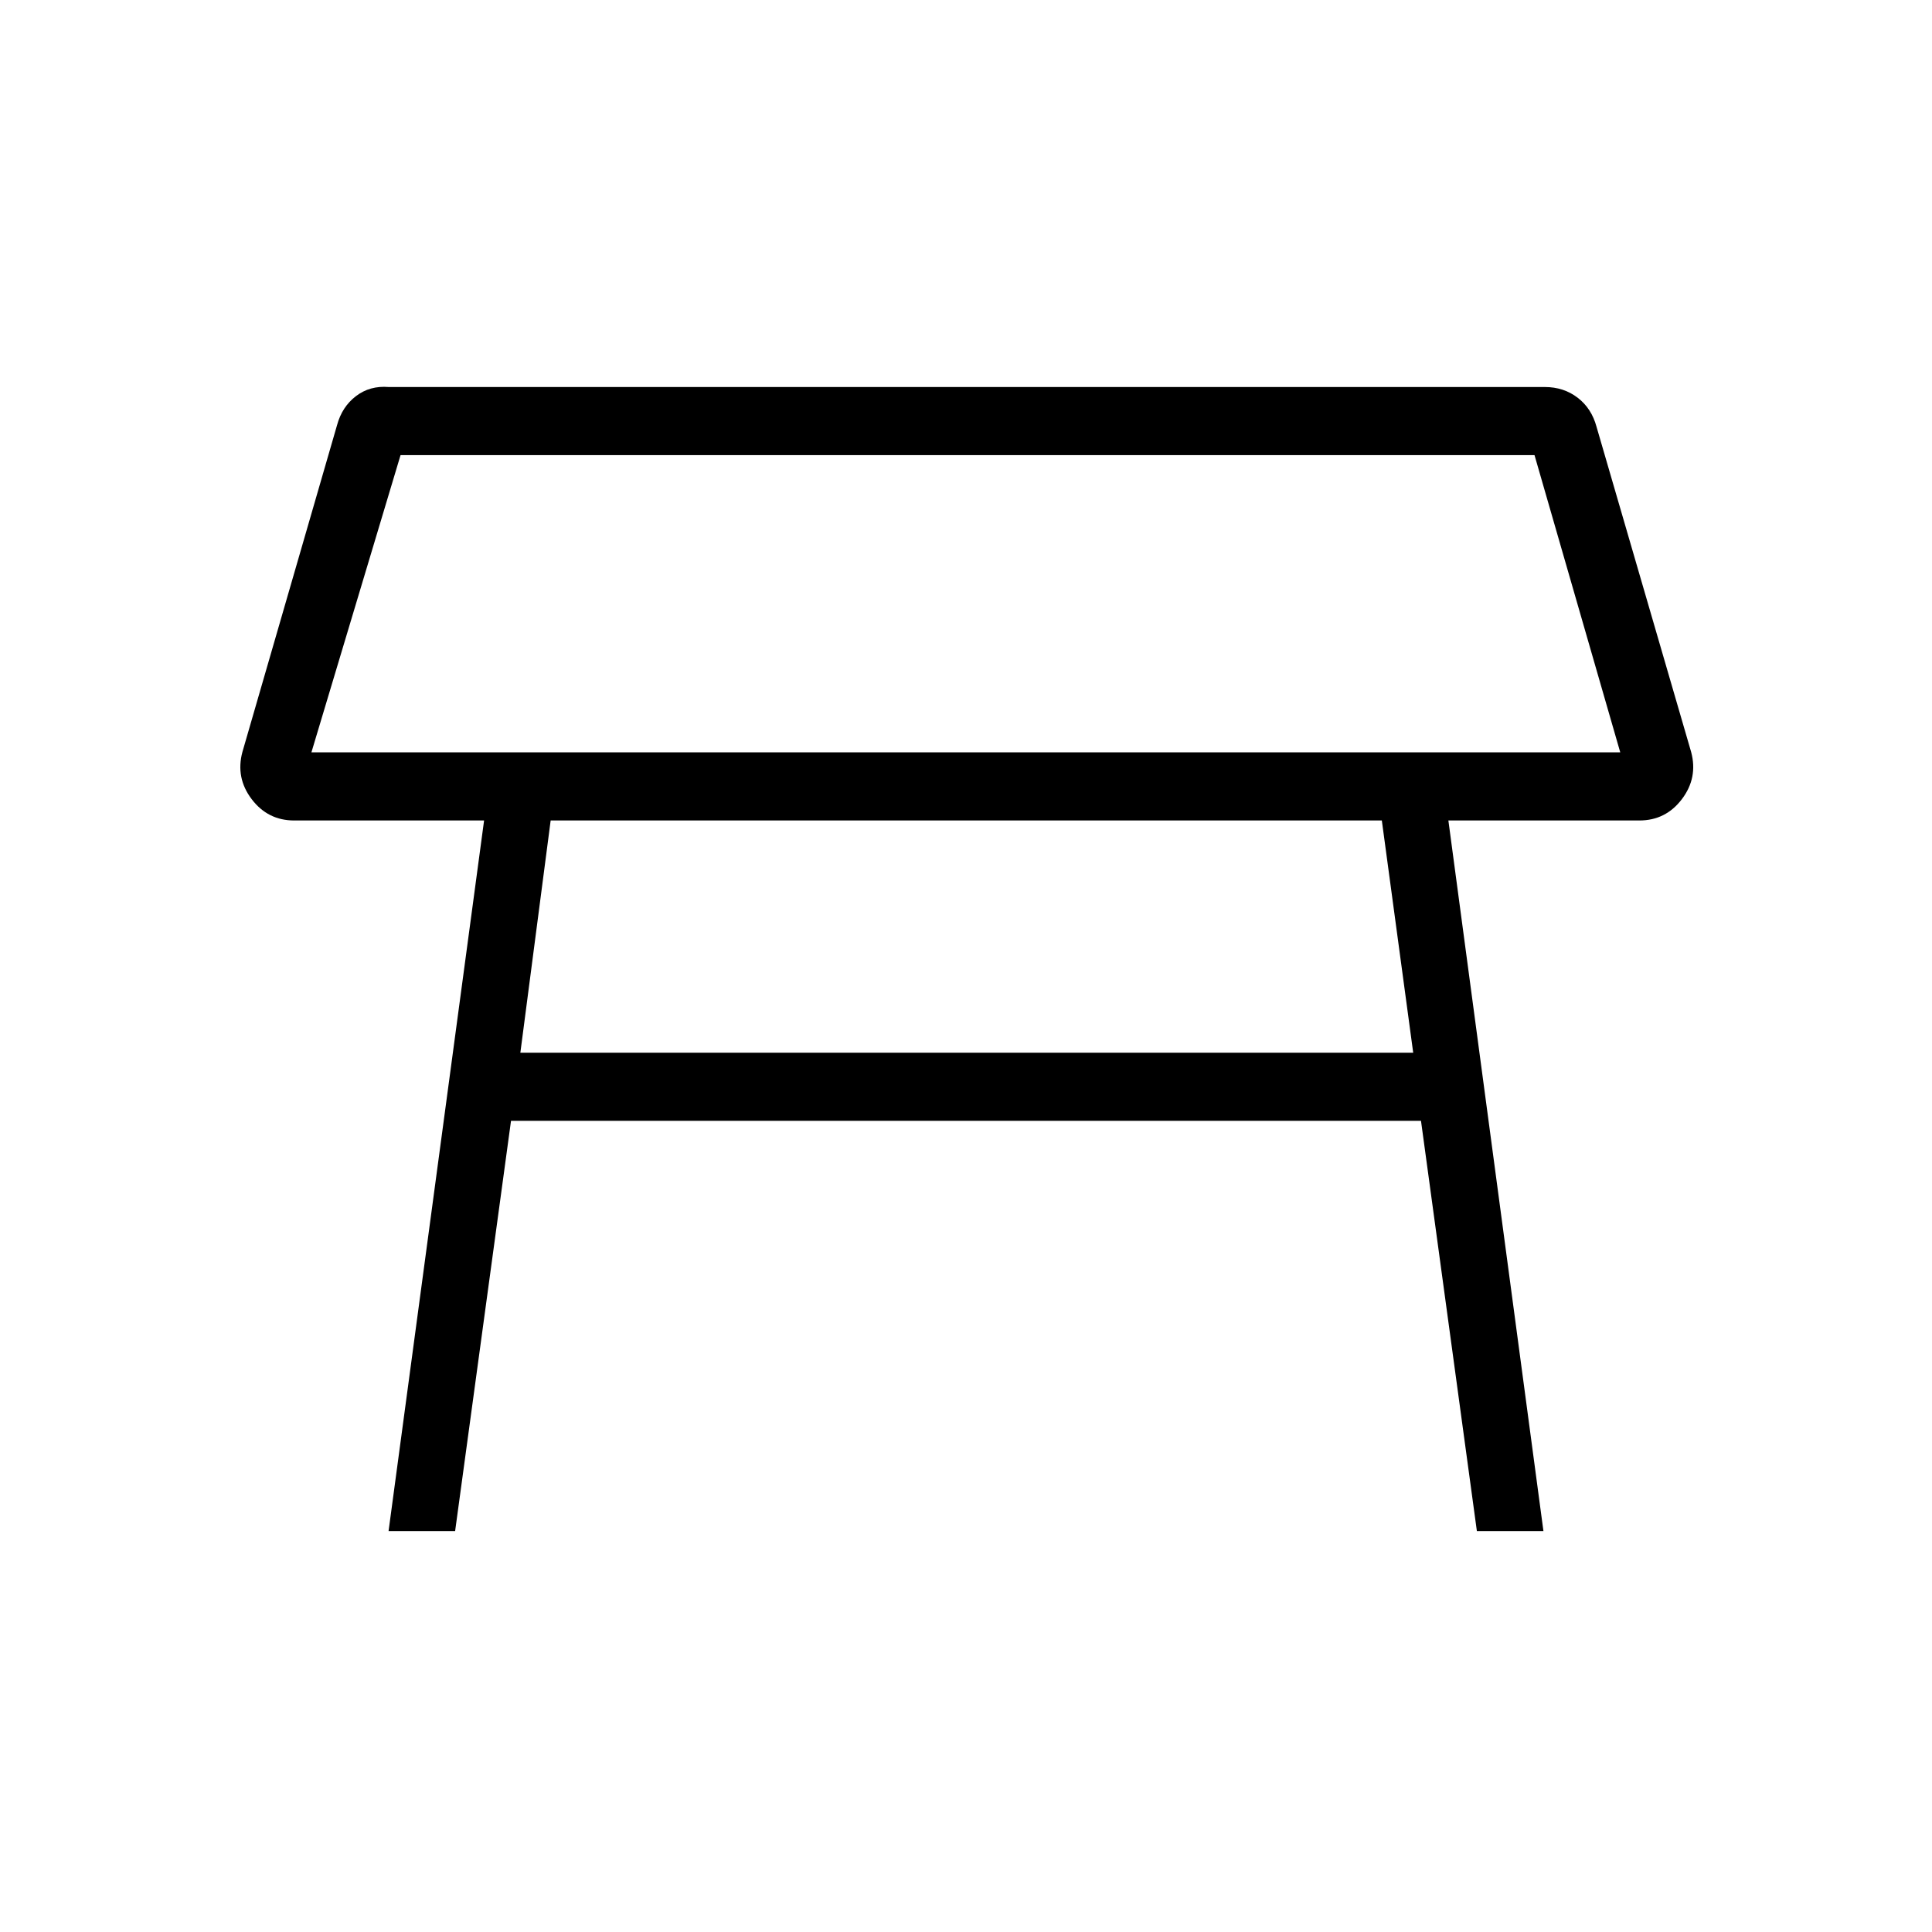 <svg xmlns="http://www.w3.org/2000/svg" height="40" viewBox="0 -960 960 960" width="40"><path d="M154.74-586.15H805.1l-42.61-147.7H199.03l-44.29 147.7ZM480-660Zm206.62 107.69h-413l-15.06 115.39h443.65l-15.59-115.39ZM193.08-199.23l47.46-353.08h-94.39q-13.07 0-21.11-10.61-8.04-10.62-4.58-23.46l47-162.31q2.46-9.16 9.39-14.46 6.92-5.31 16.3-4.54h574.47q9.38 0 16.3 5.31 6.93 5.3 9.39 14.46l47 161.54q3.46 12.84-4.58 23.46-8.04 10.61-21.11 10.61h-94.93l47.23 353.08h-33.07l-27.77-203.85H253.92l-27.77 203.85h-33.07Z"/></svg>